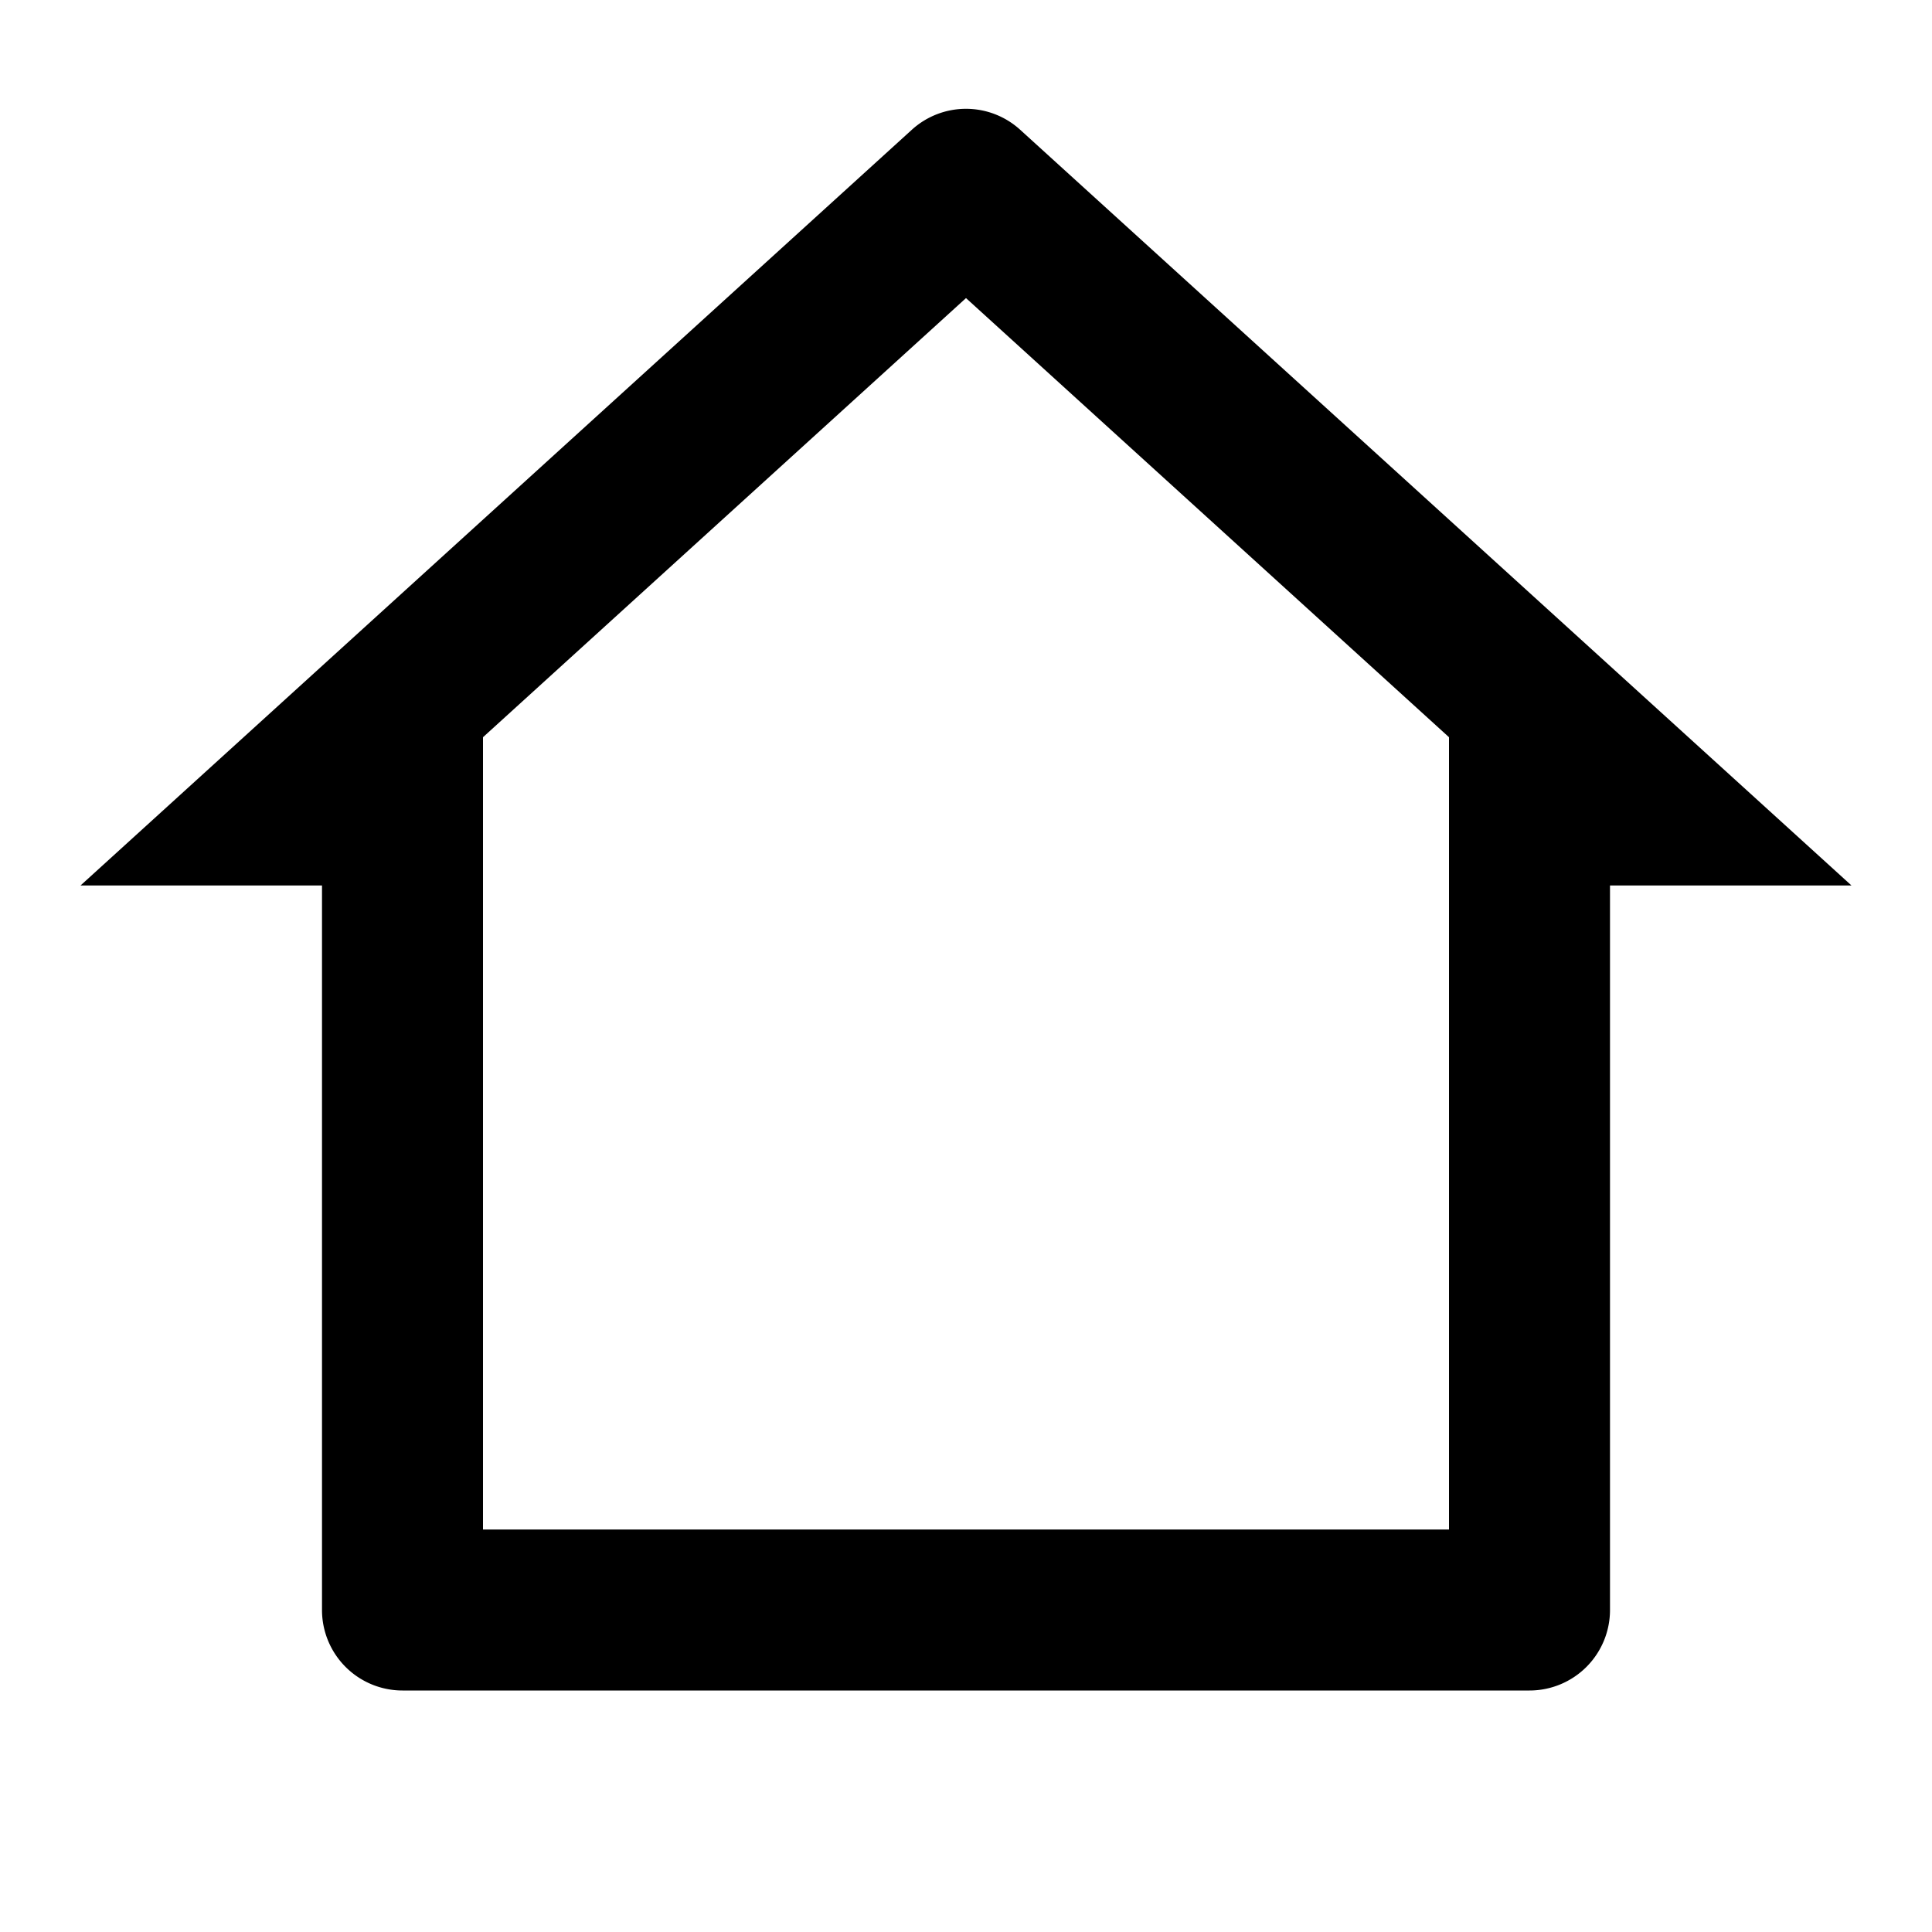 <svg xmlns="http://www.w3.org/2000/svg" width="32" height="32" viewBox="0 0 24 24">
  <path fill="currentColor" d="M19 21H5a1 1 0 0 1-1-1v-9H1l10.327-9.388a1 1 0 0 1 1.346 0L23 11h-3v9a1 1 0 0 1-1 1ZM6 19h12V9.158l-6-5.455l-6 5.455V19Z"></path>
</svg
>
